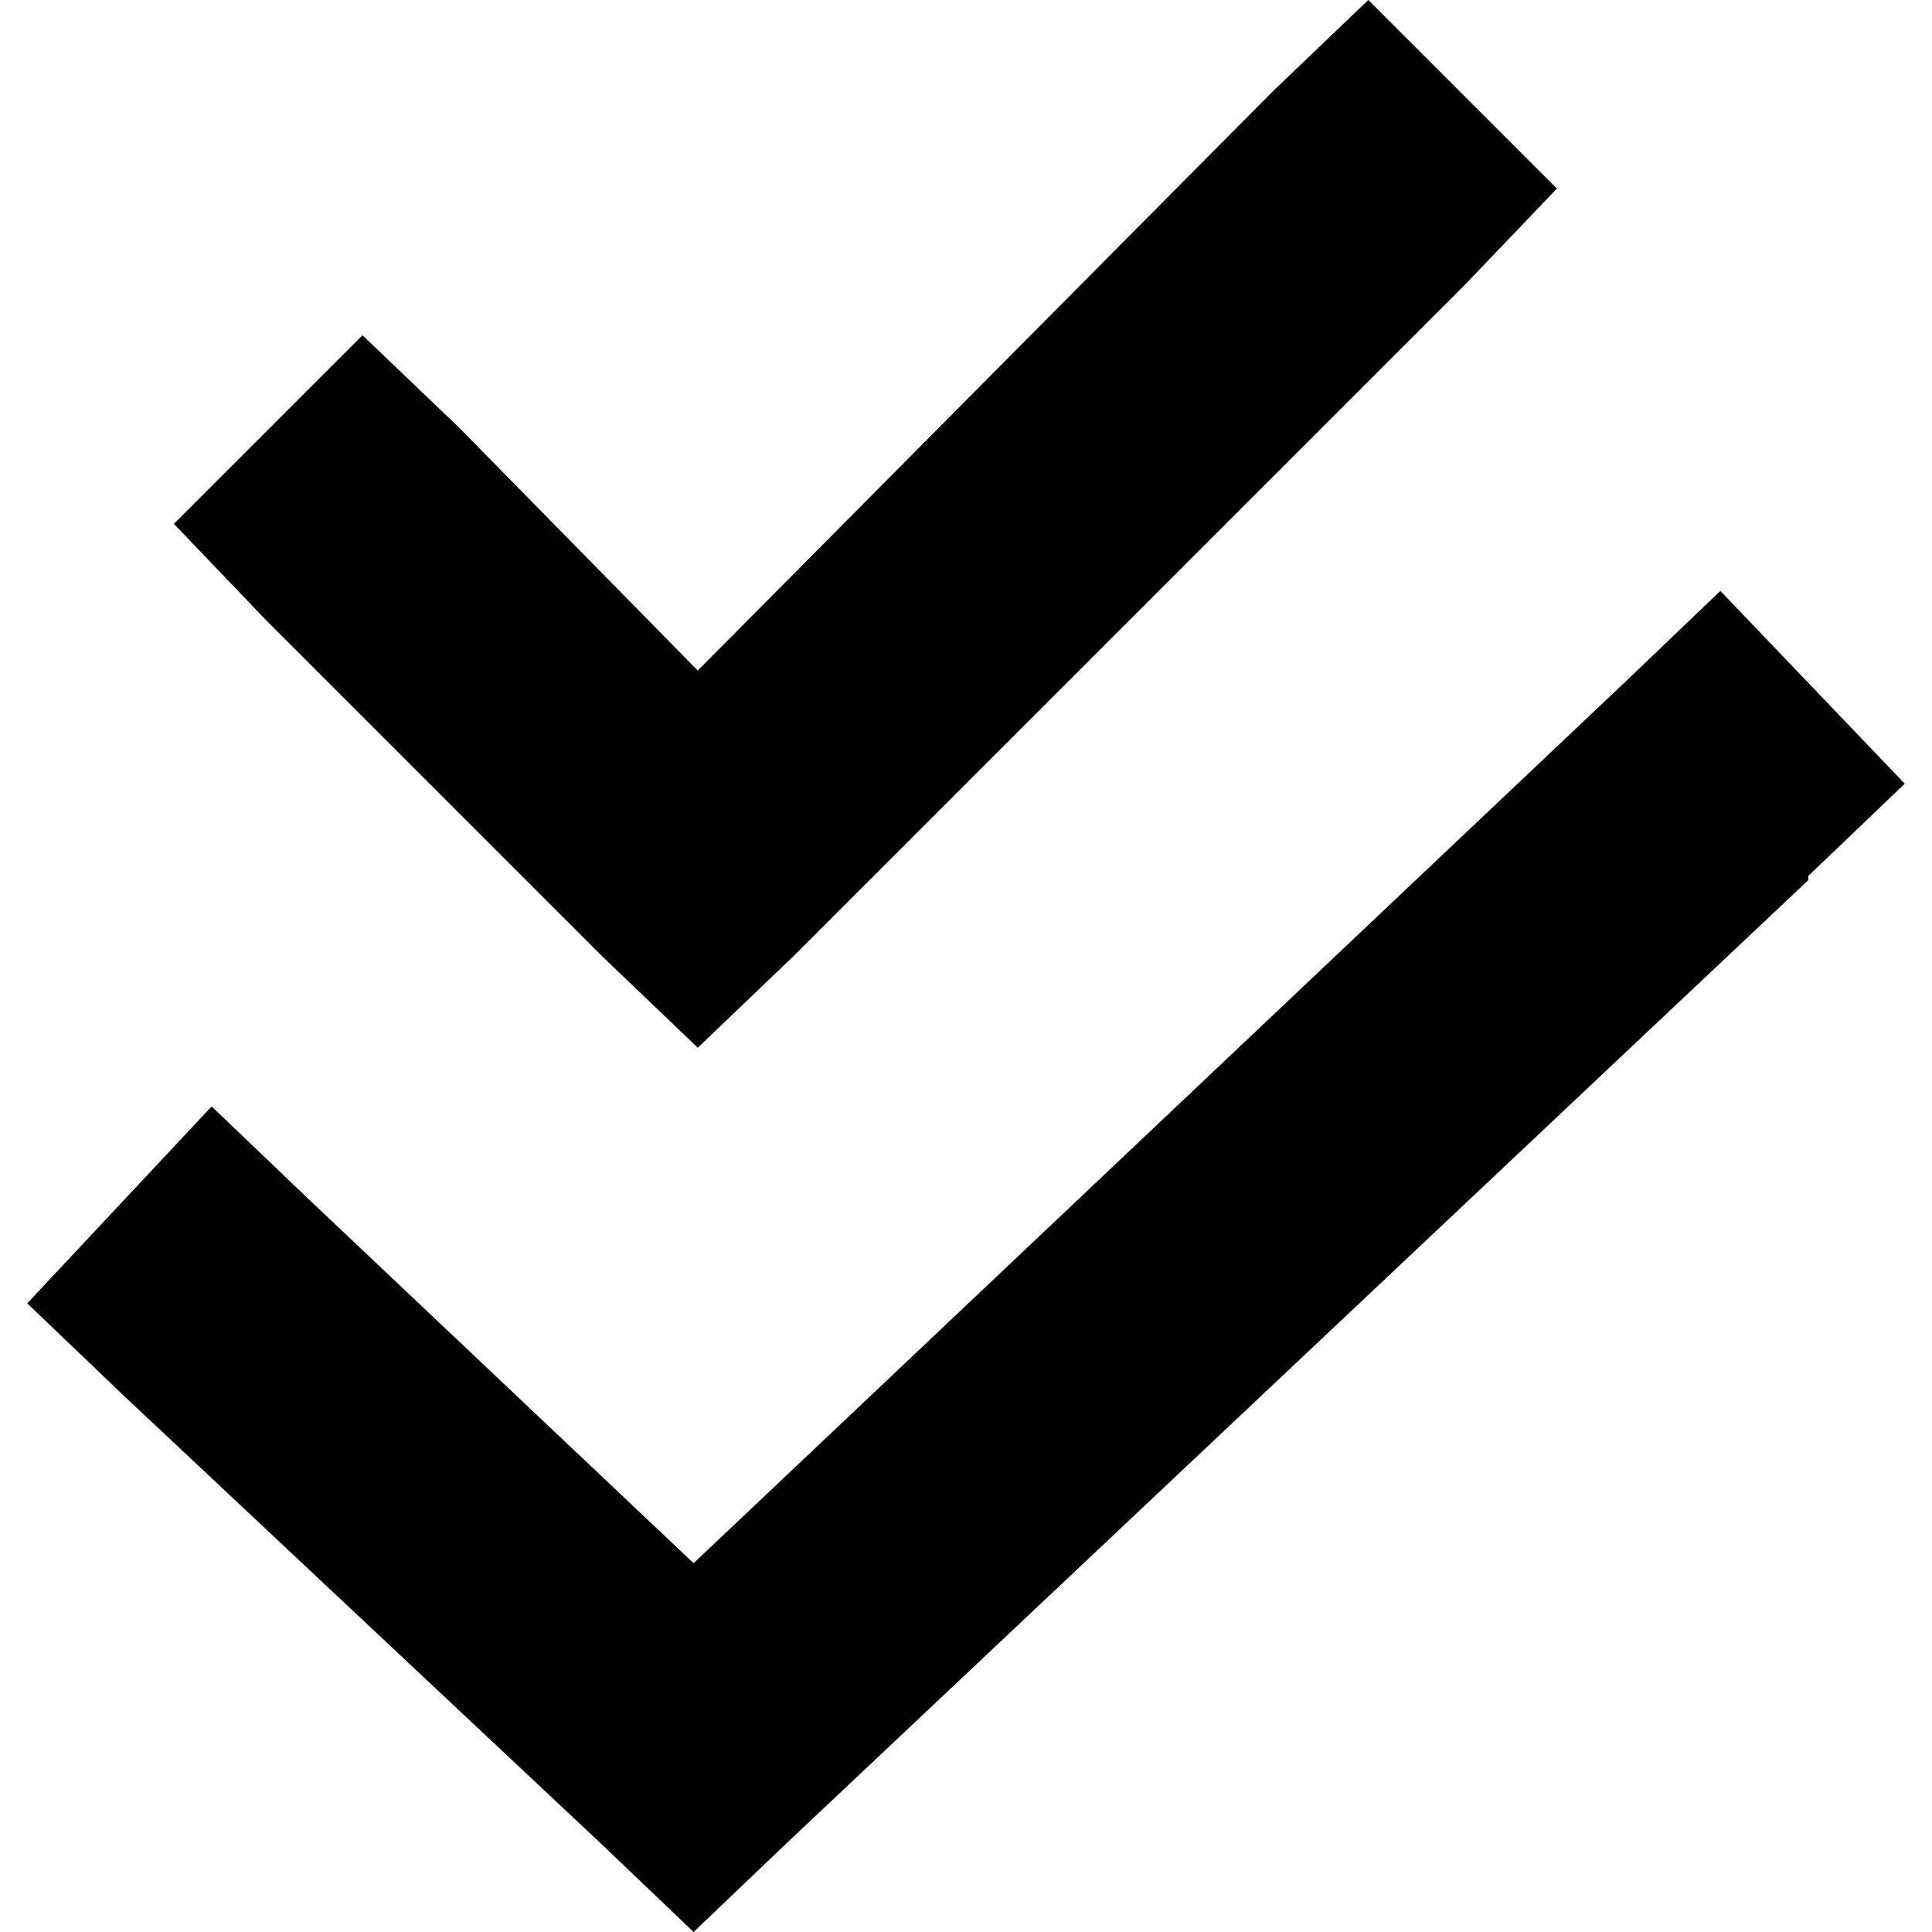 <svg xmlns="http://www.w3.org/2000/svg" viewBox="0 0 512 512">
  <path d="M 388.165 75.523 L 412.599 49.978 L 362.62 0 L 337.076 24.434 L 184.92 177.701 L 121.614 113.284 L 96.069 88.85 L 46.091 138.829 L 70.525 164.373 L 159.375 253.223 L 184.92 277.657 L 210.464 253.223 L 388.165 75.523 L 388.165 75.523 Z M 479.236 232.121 L 504.781 207.688 L 455.913 156.599 L 430.369 181.033 L 183.809 414.265 L 81.631 317.64 L 56.087 293.206 L 7.219 345.406 L 32.764 369.839 L 159.375 488.677 L 183.809 512 L 208.243 488.677 L 479.236 233.232 L 479.236 232.121 Z" />
</svg>
